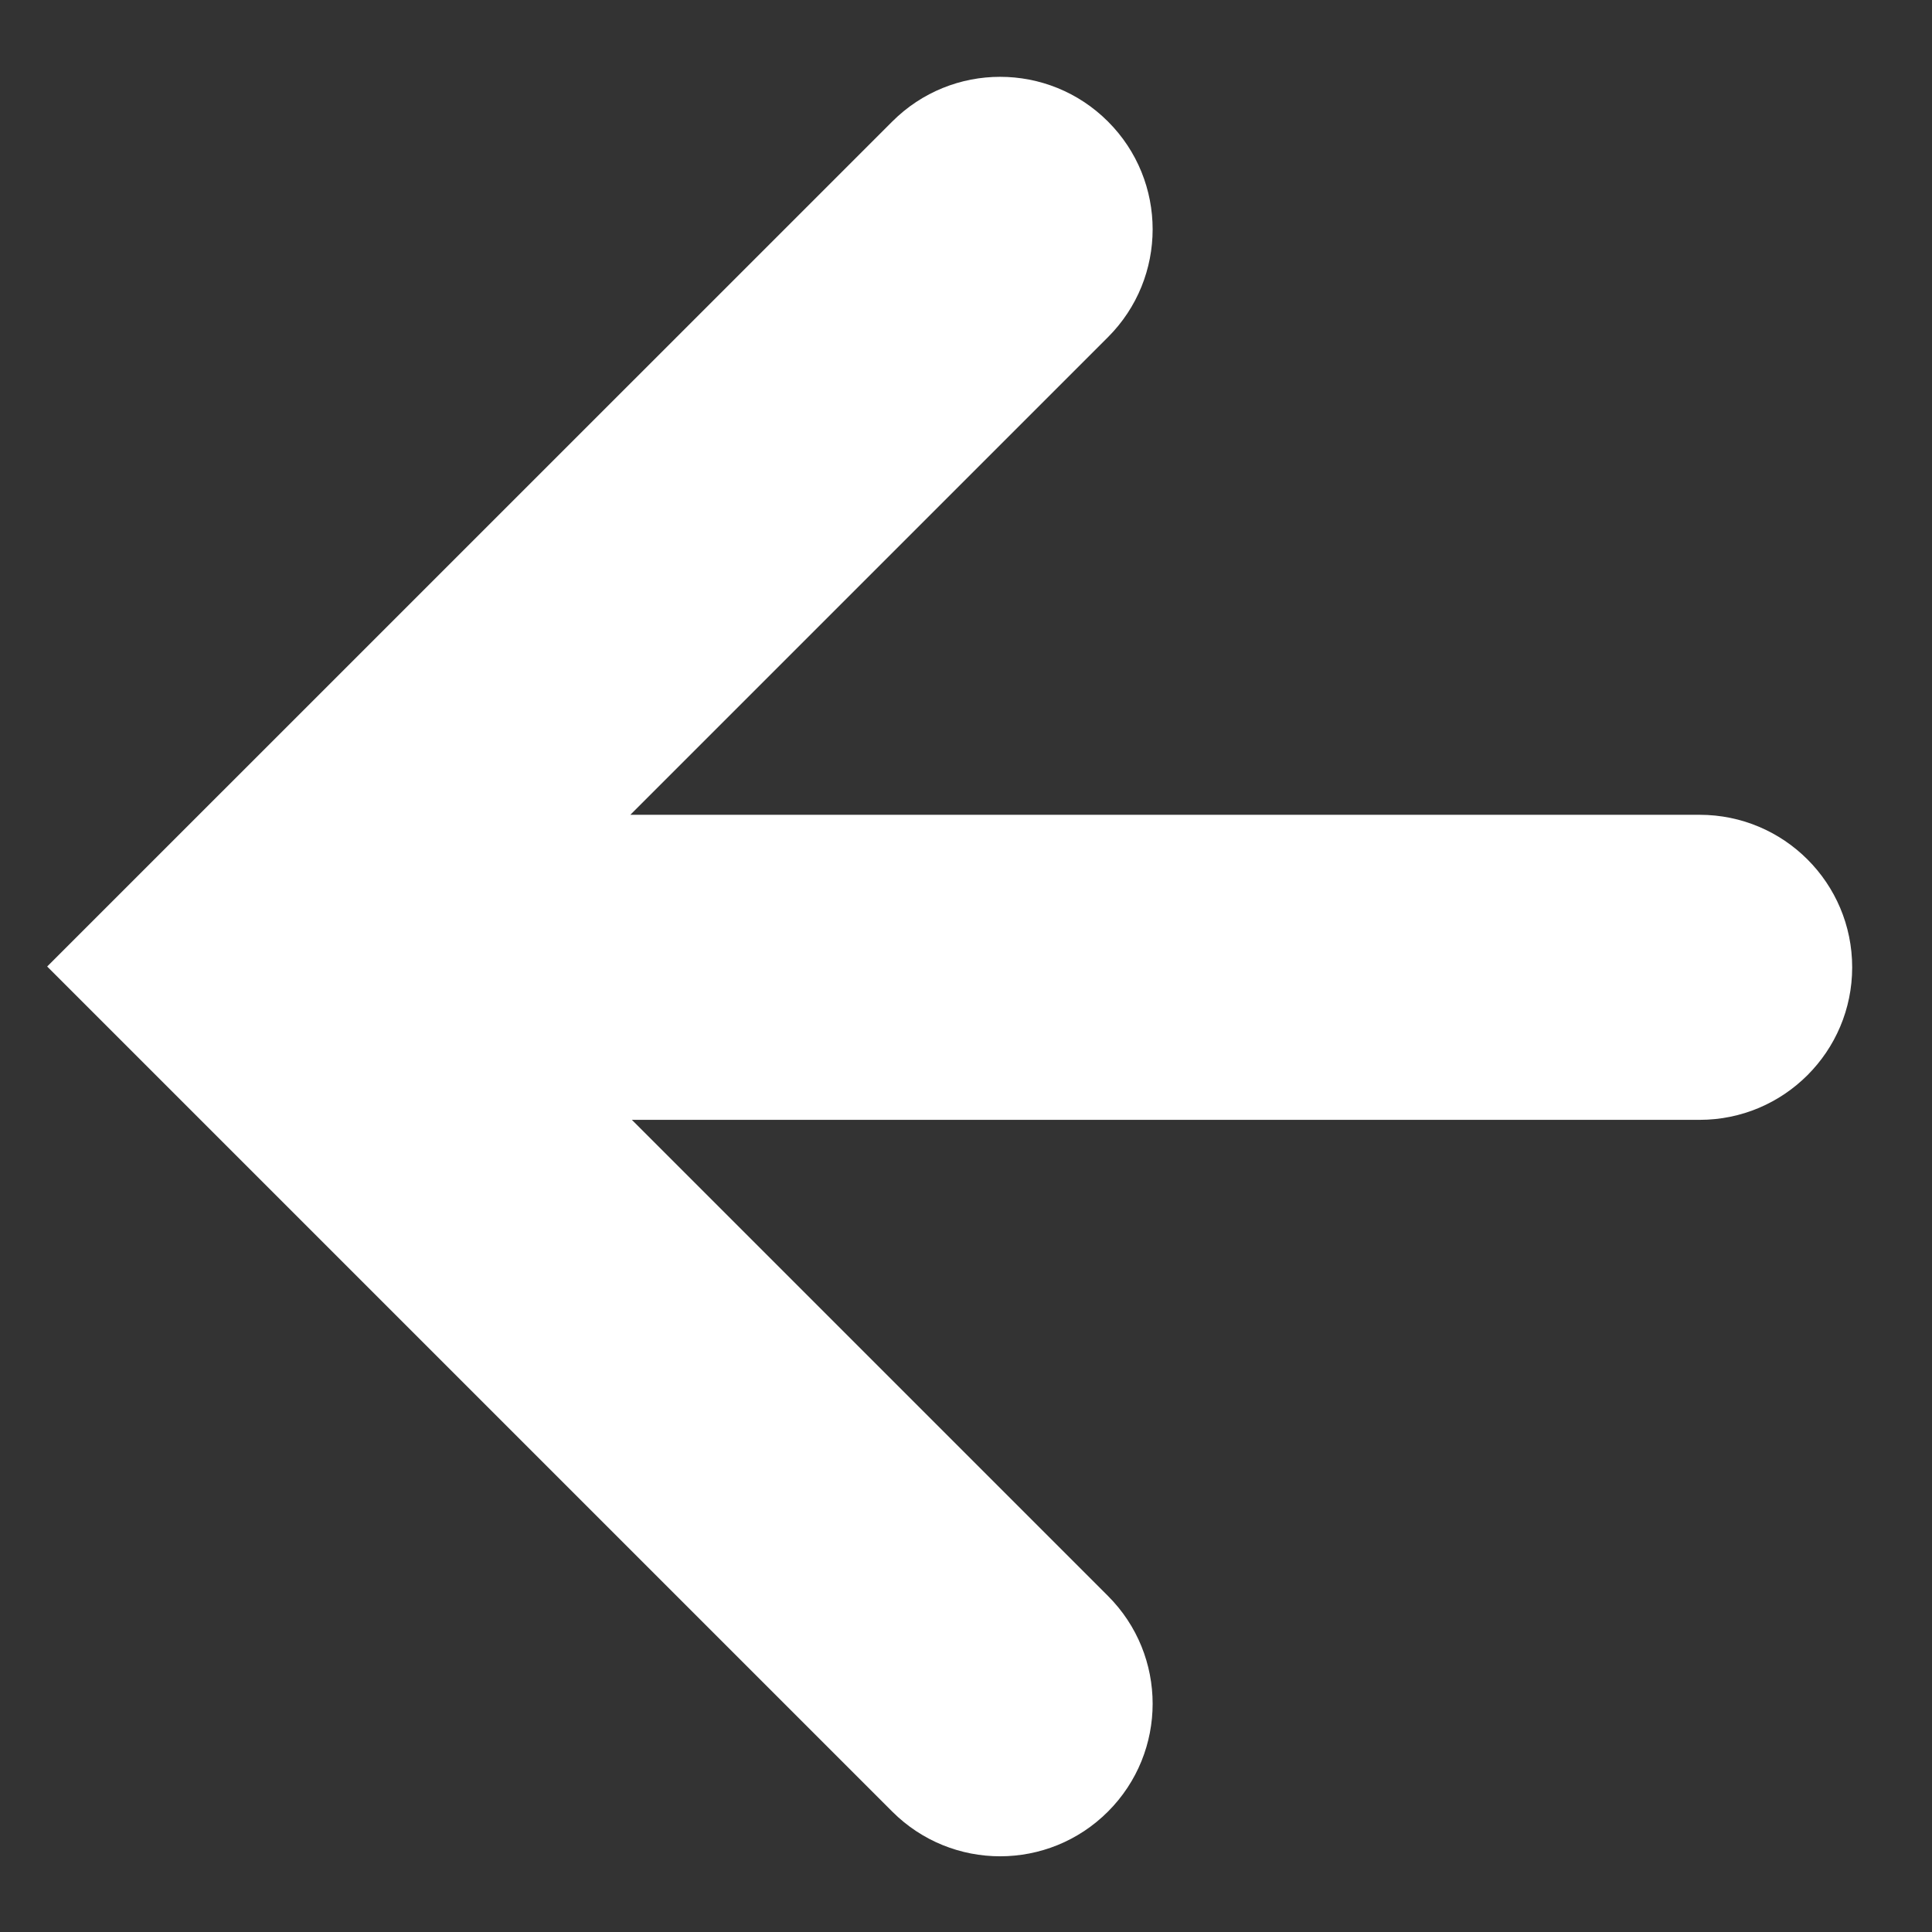 <?xml version="1.0" encoding="UTF-8"?>
<svg width="19px" height="19px" viewBox="0 0 19 19" version="1.1" xmlns="http://www.w3.org/2000/svg" xmlns:xlink="http://www.w3.org/1999/xlink">
    <rect x="0" y="0" width="19" height="19" fill="#333333" stroke="none"/>
    <!-- Generator: Sketch 52.3 (67297) - http://www.bohemiancoding.com/sketch -->
    <title>Group 2</title>
    <desc>Created with Sketch.</desc>
    <g id="Page-1" stroke="none" stroke-width="1" fill="none" fill-rule="evenodd">
        <g id="List-of-Product" transform="translate(-13, -32)" fill="#FFFFFF" fill-rule="nonzero">
            <g id="Group-2" transform="translate(15.074, 33.504)">
                <path d="M4.14,9.509 L8.822,14.191 C9.408,14.776 9.408,15.726 8.822,16.312 C8.236,16.898 7.287,16.898 6.701,16.312 L-1.61,8.001 L6.701,-0.309 C7.287,-0.895 8.236,-0.895 8.822,-0.309 C9.408,0.276 9.408,1.226 8.822,1.812 L4.125,6.509 L14.641,6.509 C15.469,6.509 16.141,7.18 16.141,8.009 C16.141,8.837 15.469,9.509 14.641,9.509 L4.14,9.509 Z" id="Combined-Shape"></path>
            </g>
        </g>
    </g>
</svg>
